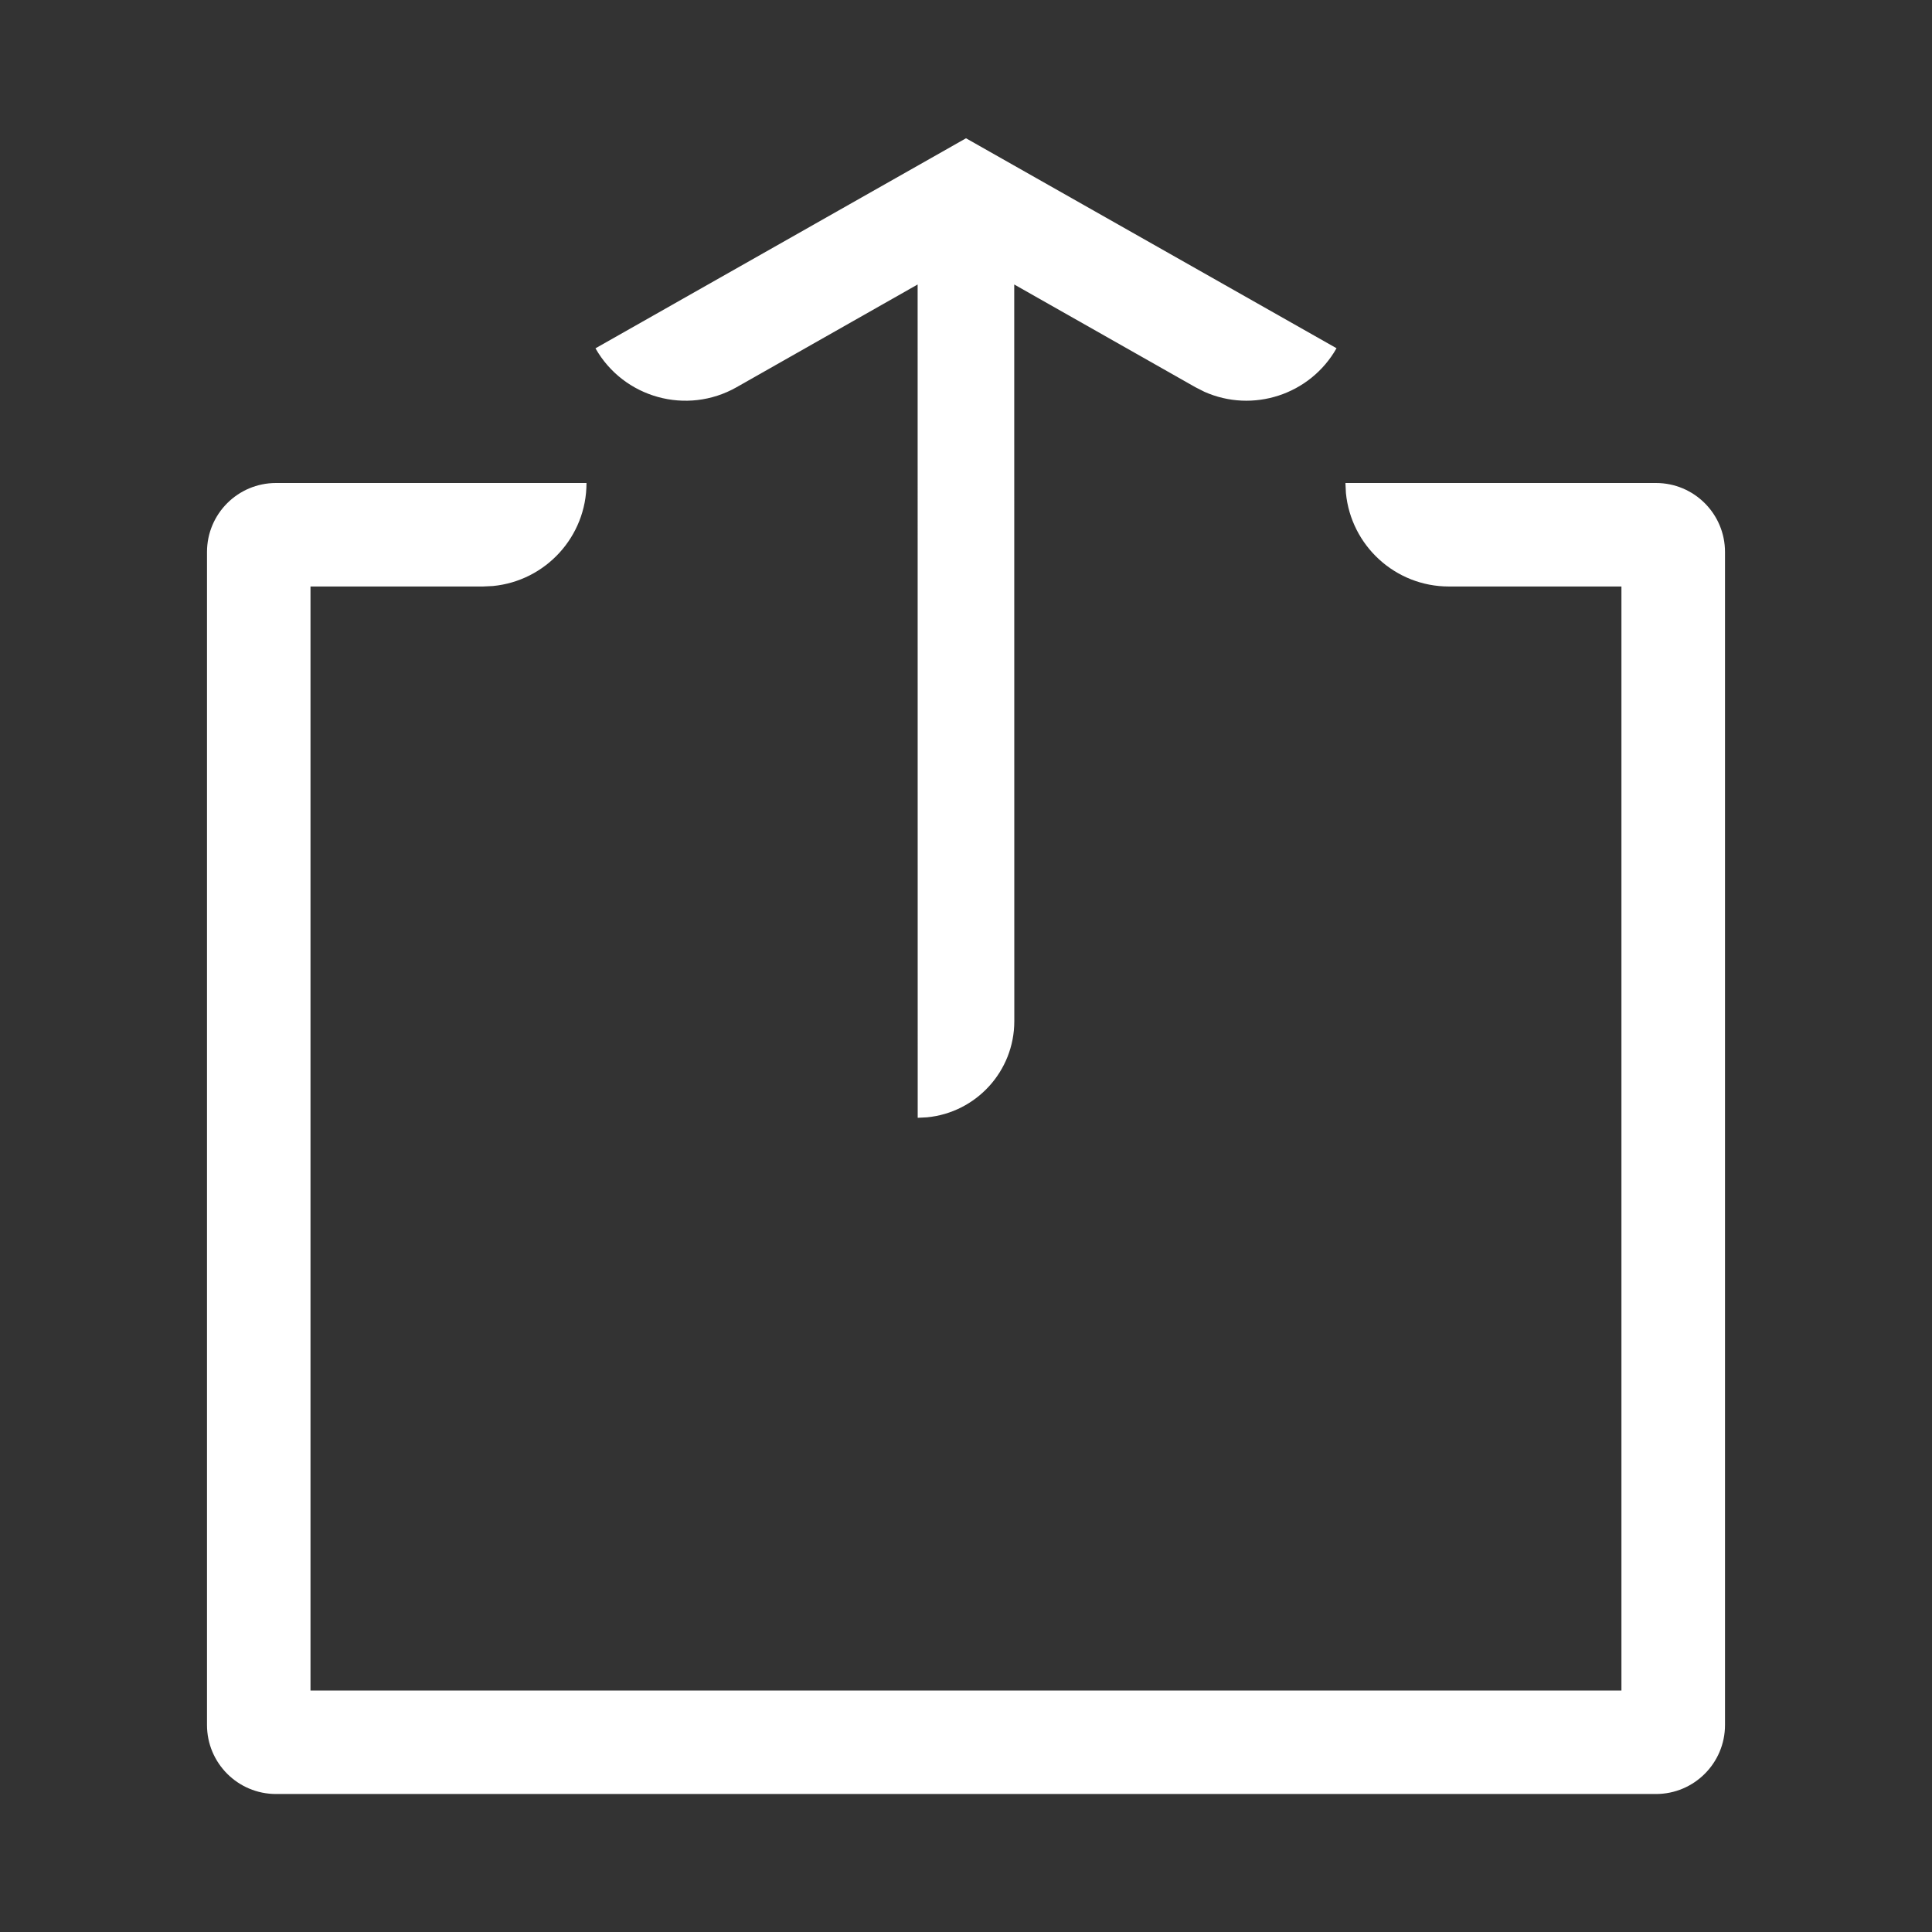 <svg width="28" height="28" viewBox="0 0 28 28" fill="none" xmlns="http://www.w3.org/2000/svg">
<rect x="0" y="0" width="28" height="28" fill="#333333" stroke="none"/>
<path d="M8.5 7C8.5 7.779 7.905 8.42 7.144 8.493L7 8.5L4.5 8.5V24.5H23.499V8.5L20.999 8.5C20.219 8.5 19.579 7.905 19.506 7.144L19.499 7H24C24.552 7 25 7.447 25 8V25C25 25.552 24.552 26 24 26H4C3.448 26 3 25.552 3 25V8C3 7.447 3.448 7 4 7H8.5ZM14 2.004L19.37 5.047C18.985 5.725 18.152 5.989 17.455 5.678L17.325 5.612L14.699 4.123L14.7 14.8C14.7 15.527 14.145 16.125 13.435 16.193L13.3 16.2L13.299 4.123L10.675 5.612C9.954 6.021 9.039 5.768 8.63 5.048L14 2.004Z" fill="white"/>
</svg>
